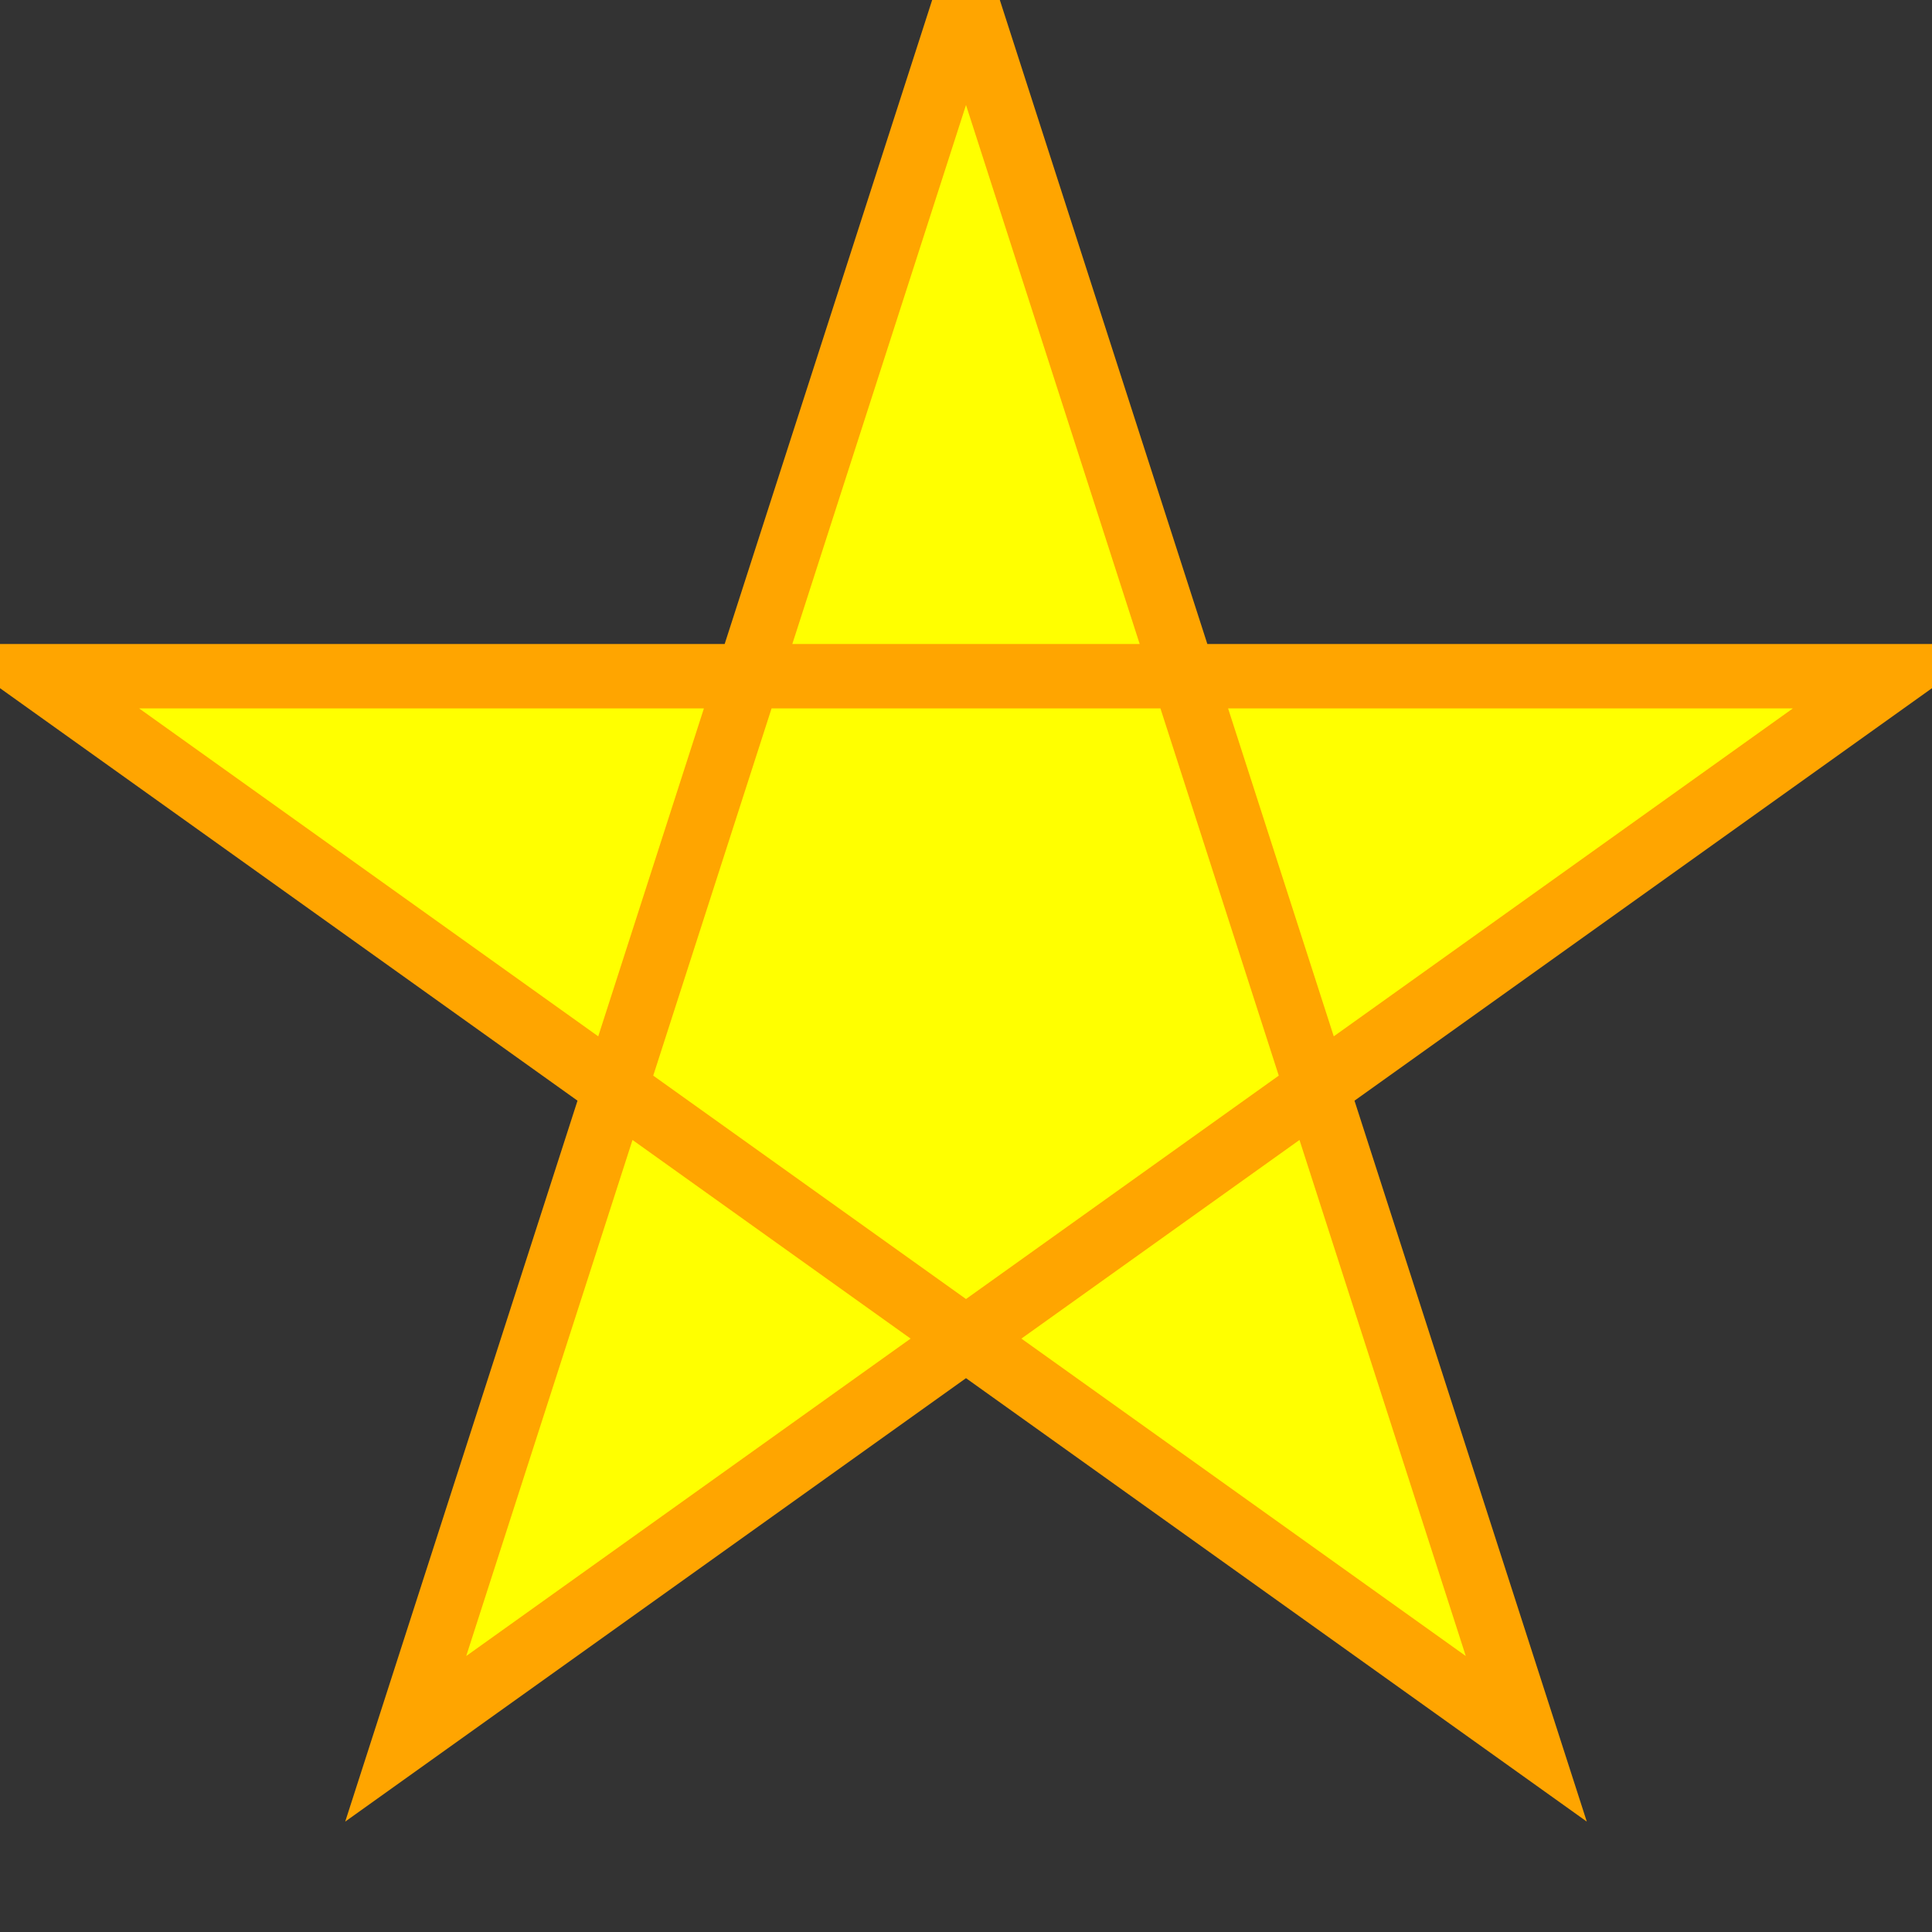 <svg id="dive-favorite-star" width="30" height="30" xmlns="http://www.w3.org/2000/svg"
     onclick="diveSiteToggleFavorite(${site.id});">
  <rect width="100%" height="100%" fill="#333333" stroke="none"/>
  <polygon fill="yellow" fill-rule="nonzero" stroke="orange"
   points="15,0 6.3,27 29.4,10.5 0.6,10.5 23.7,27"/>
</svg>

